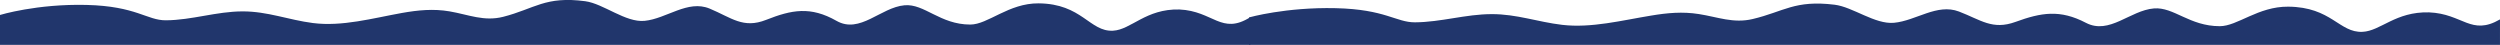 <svg xmlns="http://www.w3.org/2000/svg" viewBox="0 0 1444.41 25.91"><defs><style>.cls-1{fill:#21366c;}</style></defs><title>Asset 15</title><g id="Layer_2" data-name="Layer 2"><g id="Layer_1-2" data-name="Layer 1"><path class="cls-1" d="M0,25.91H722.41v-16c-16.71,10.52-21.34-3.55-41-4.43C662,5,653.53,17.19,643.07,17.74c-13.5.71-17.87-15.6-43-15.8-17.34-.14-29.24,12.25-39.46,12.25C543.13,14.2,534.06,2,522.58,3.05c-13.76,1.23-25.73,16.72-39.27,9-15-8.51-25.82-6.44-40.68-.57-13.3,5.26-20-1.27-32.64-6.52s-24.86,5.84-37.57,7.09c-11,1.08-23.72-9.93-34.29-11.34-23.07-3.09-29.28,4.37-47.39,9-11.11,2.84-20.06-1.27-31-3.14-9.42-1.6-18.16-.73-27.51.92-16.72,3-34.58,8-51.45,5.82-14.09-1.81-26.24-6.77-40.62-6.73-14.95,0-29.34,5.06-44.33,5.15-10.91.07-17-8.17-45.82-8.88S0,8.65,0,8.65Z"/><path class="cls-1" d="M721.7,25.91h722.7V11.21c-16.72,9.68-21.35-3.26-41-4.07C1384,6.64,1375.5,17.89,1365,18.39c-13.5.65-17.88-14.36-43-14.54-17.35-.13-29.26,11.28-39.48,11.28-17.52,0-26.59-11.21-38.07-10.26-13.77,1.13-25.74,15.4-39.29,8.31-15-7.83-25.84-5.93-40.7-.52-13.31,4.84-20-1.17-32.65-6S1107,12,1094.28,13.17c-11,1-23.73-9.14-34.3-10.44-23.08-2.84-29.29,4-47.41,8.28-11.11,2.61-20.07-1.17-31.06-2.89C972.09,6.63,963.34,7.44,954,9c-16.73,2.72-34.59,7.35-51.47,5.35-14.1-1.67-26.25-6.23-40.64-6.19-15,0-29.35,4.65-44.35,4.74-10.92.06-17-7.52-45.84-8.18s-50,5.33-50,5.33Z"/></g></g></svg>